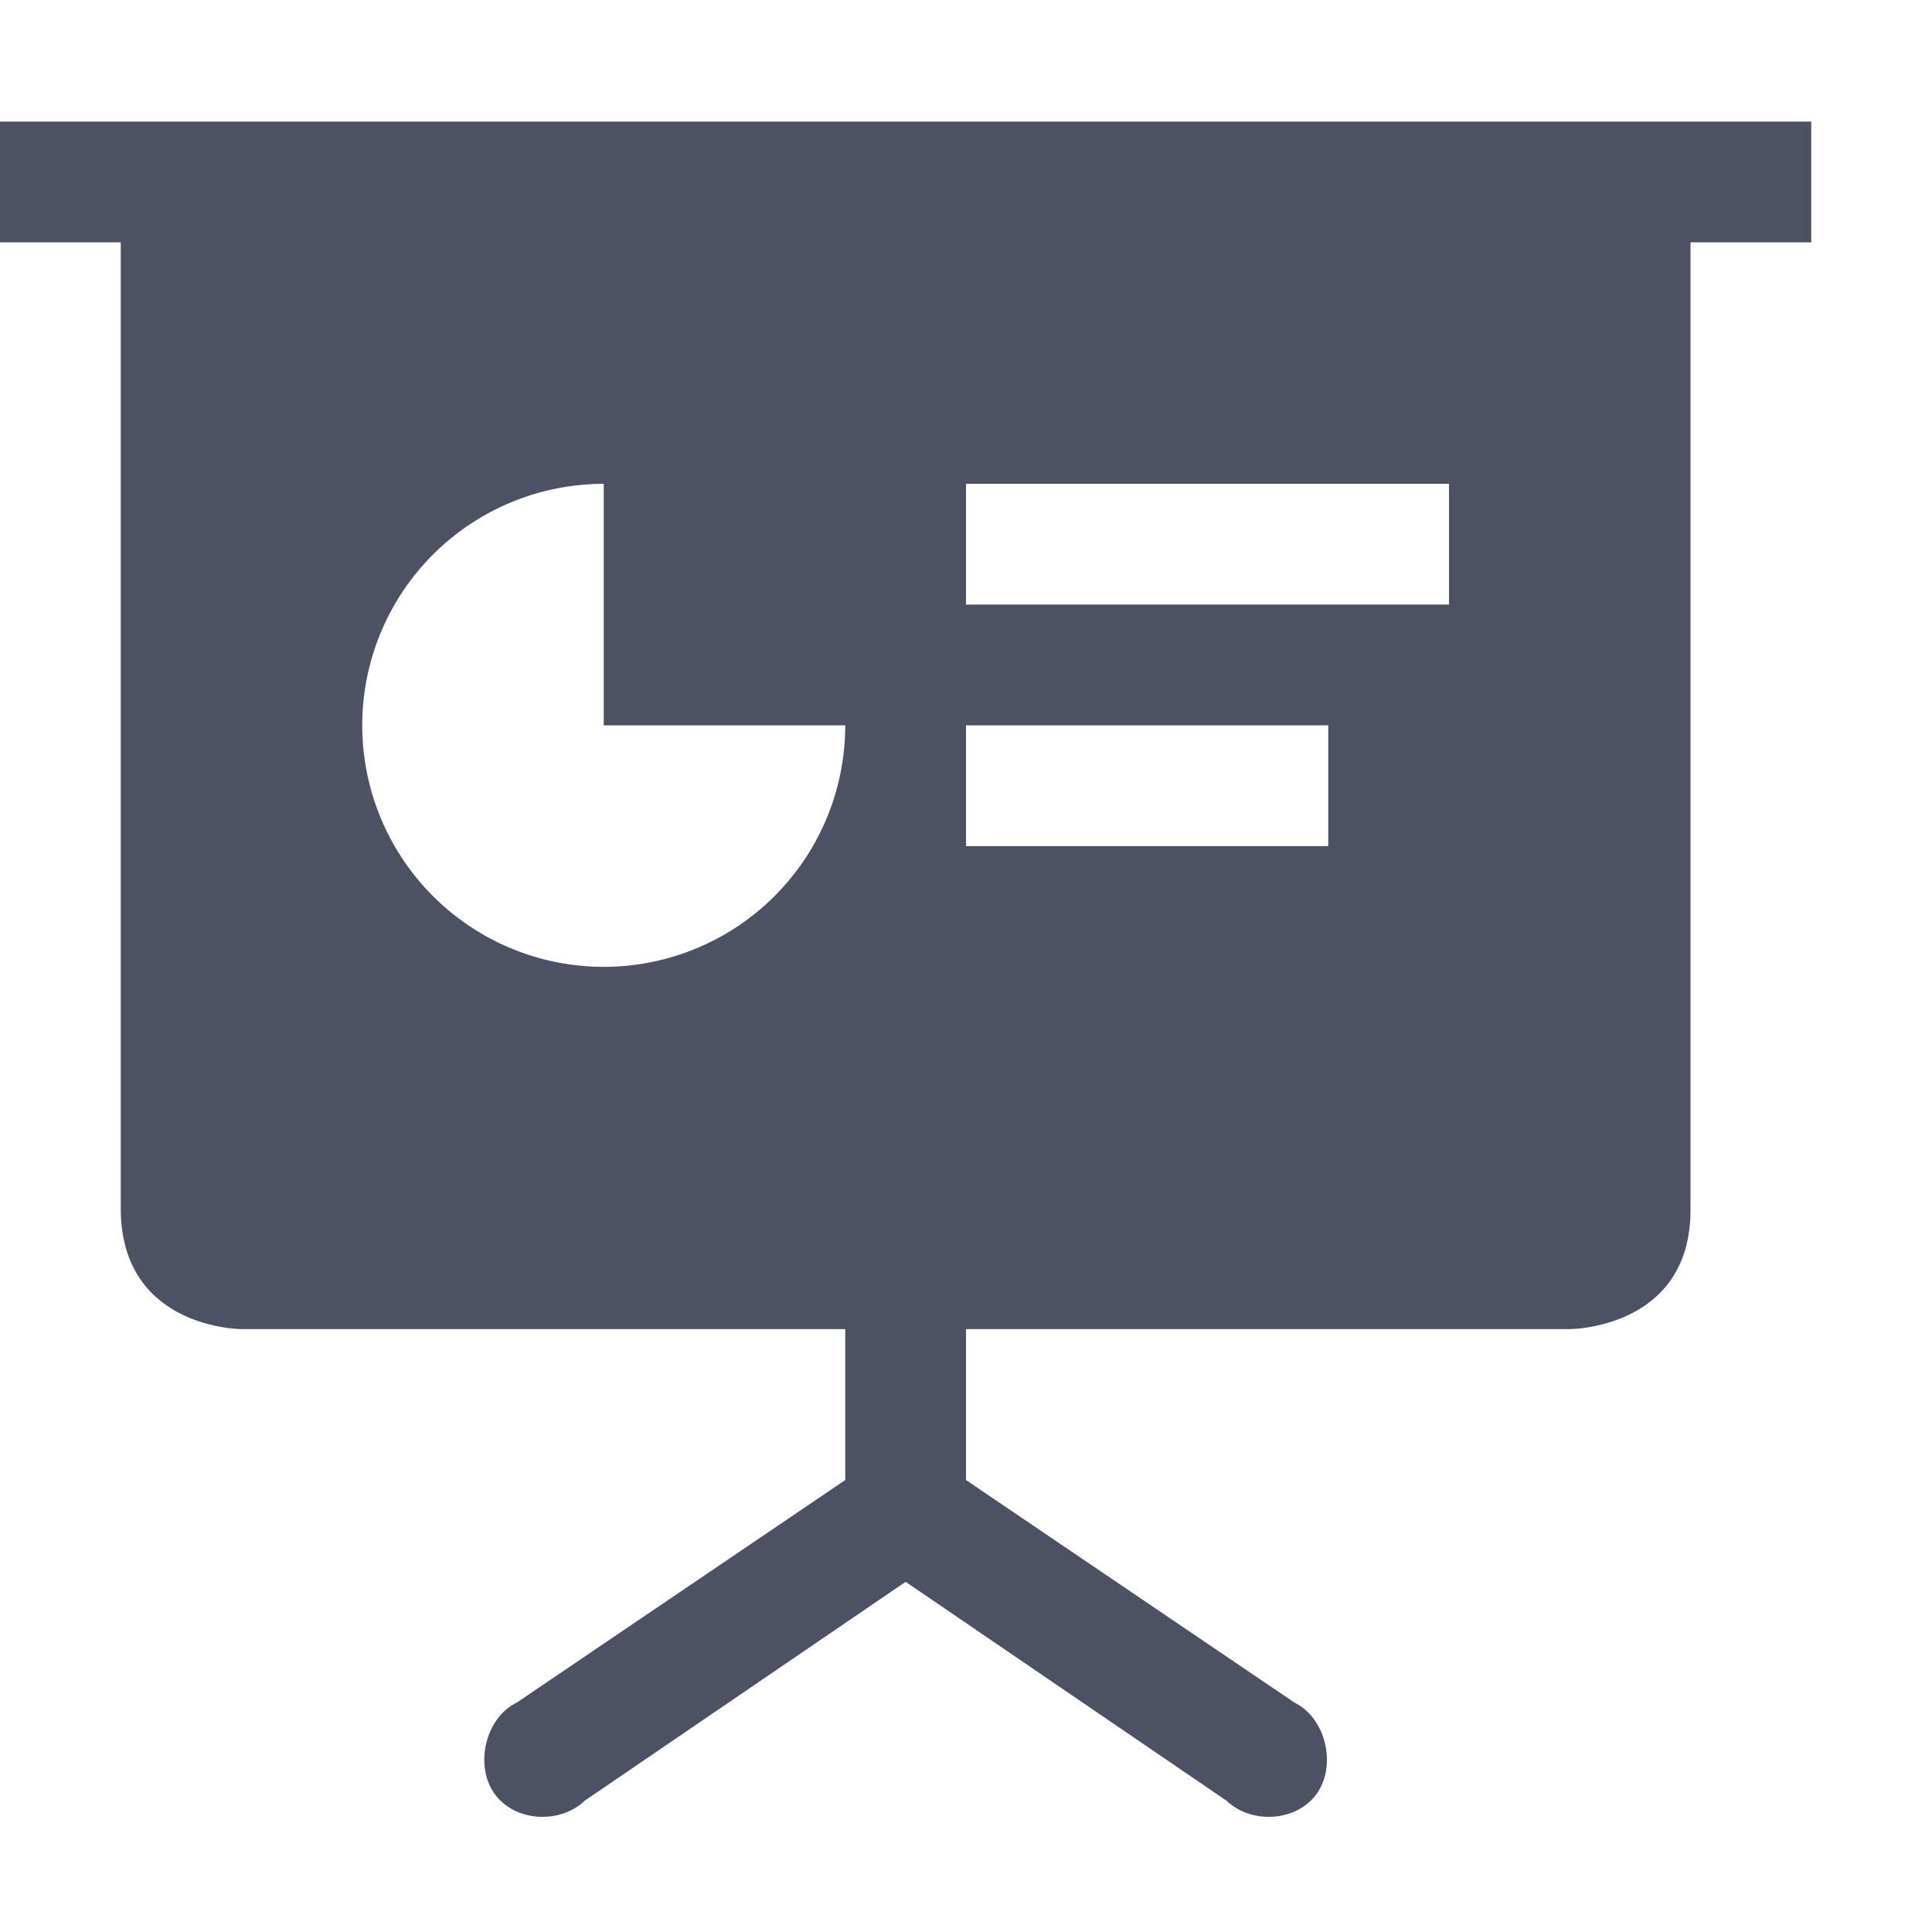 <svg xmlns="http://www.w3.org/2000/svg" width="16" height="16">
    <path d="M0 1.007v1h1v8c0 1 1 1 1 1h5v1.25L4.28 14.1c-.259.126-.351.514-.188.75.164.237.542.261.75.063L7.5 13.1l2.658 1.813c.208.198.586.174.75-.063.163-.236.07-.624-.188-.75L8 12.257v-1.25h5s1.008 0 1-1v-8h1v-1H1zm5 3v2h2a2 2 0 11-2-2zm3 0h4v1H8zm0 2h3v1H8z" style="line-height:normal;-inkscape-font-specification:Sans;text-indent:0;text-align:start;text-decoration-line:none;text-transform:none;marker:none" color="#000" font-weight="400" font-family="Sans" overflow="visible" fill="#4c5263"/>
</svg>
